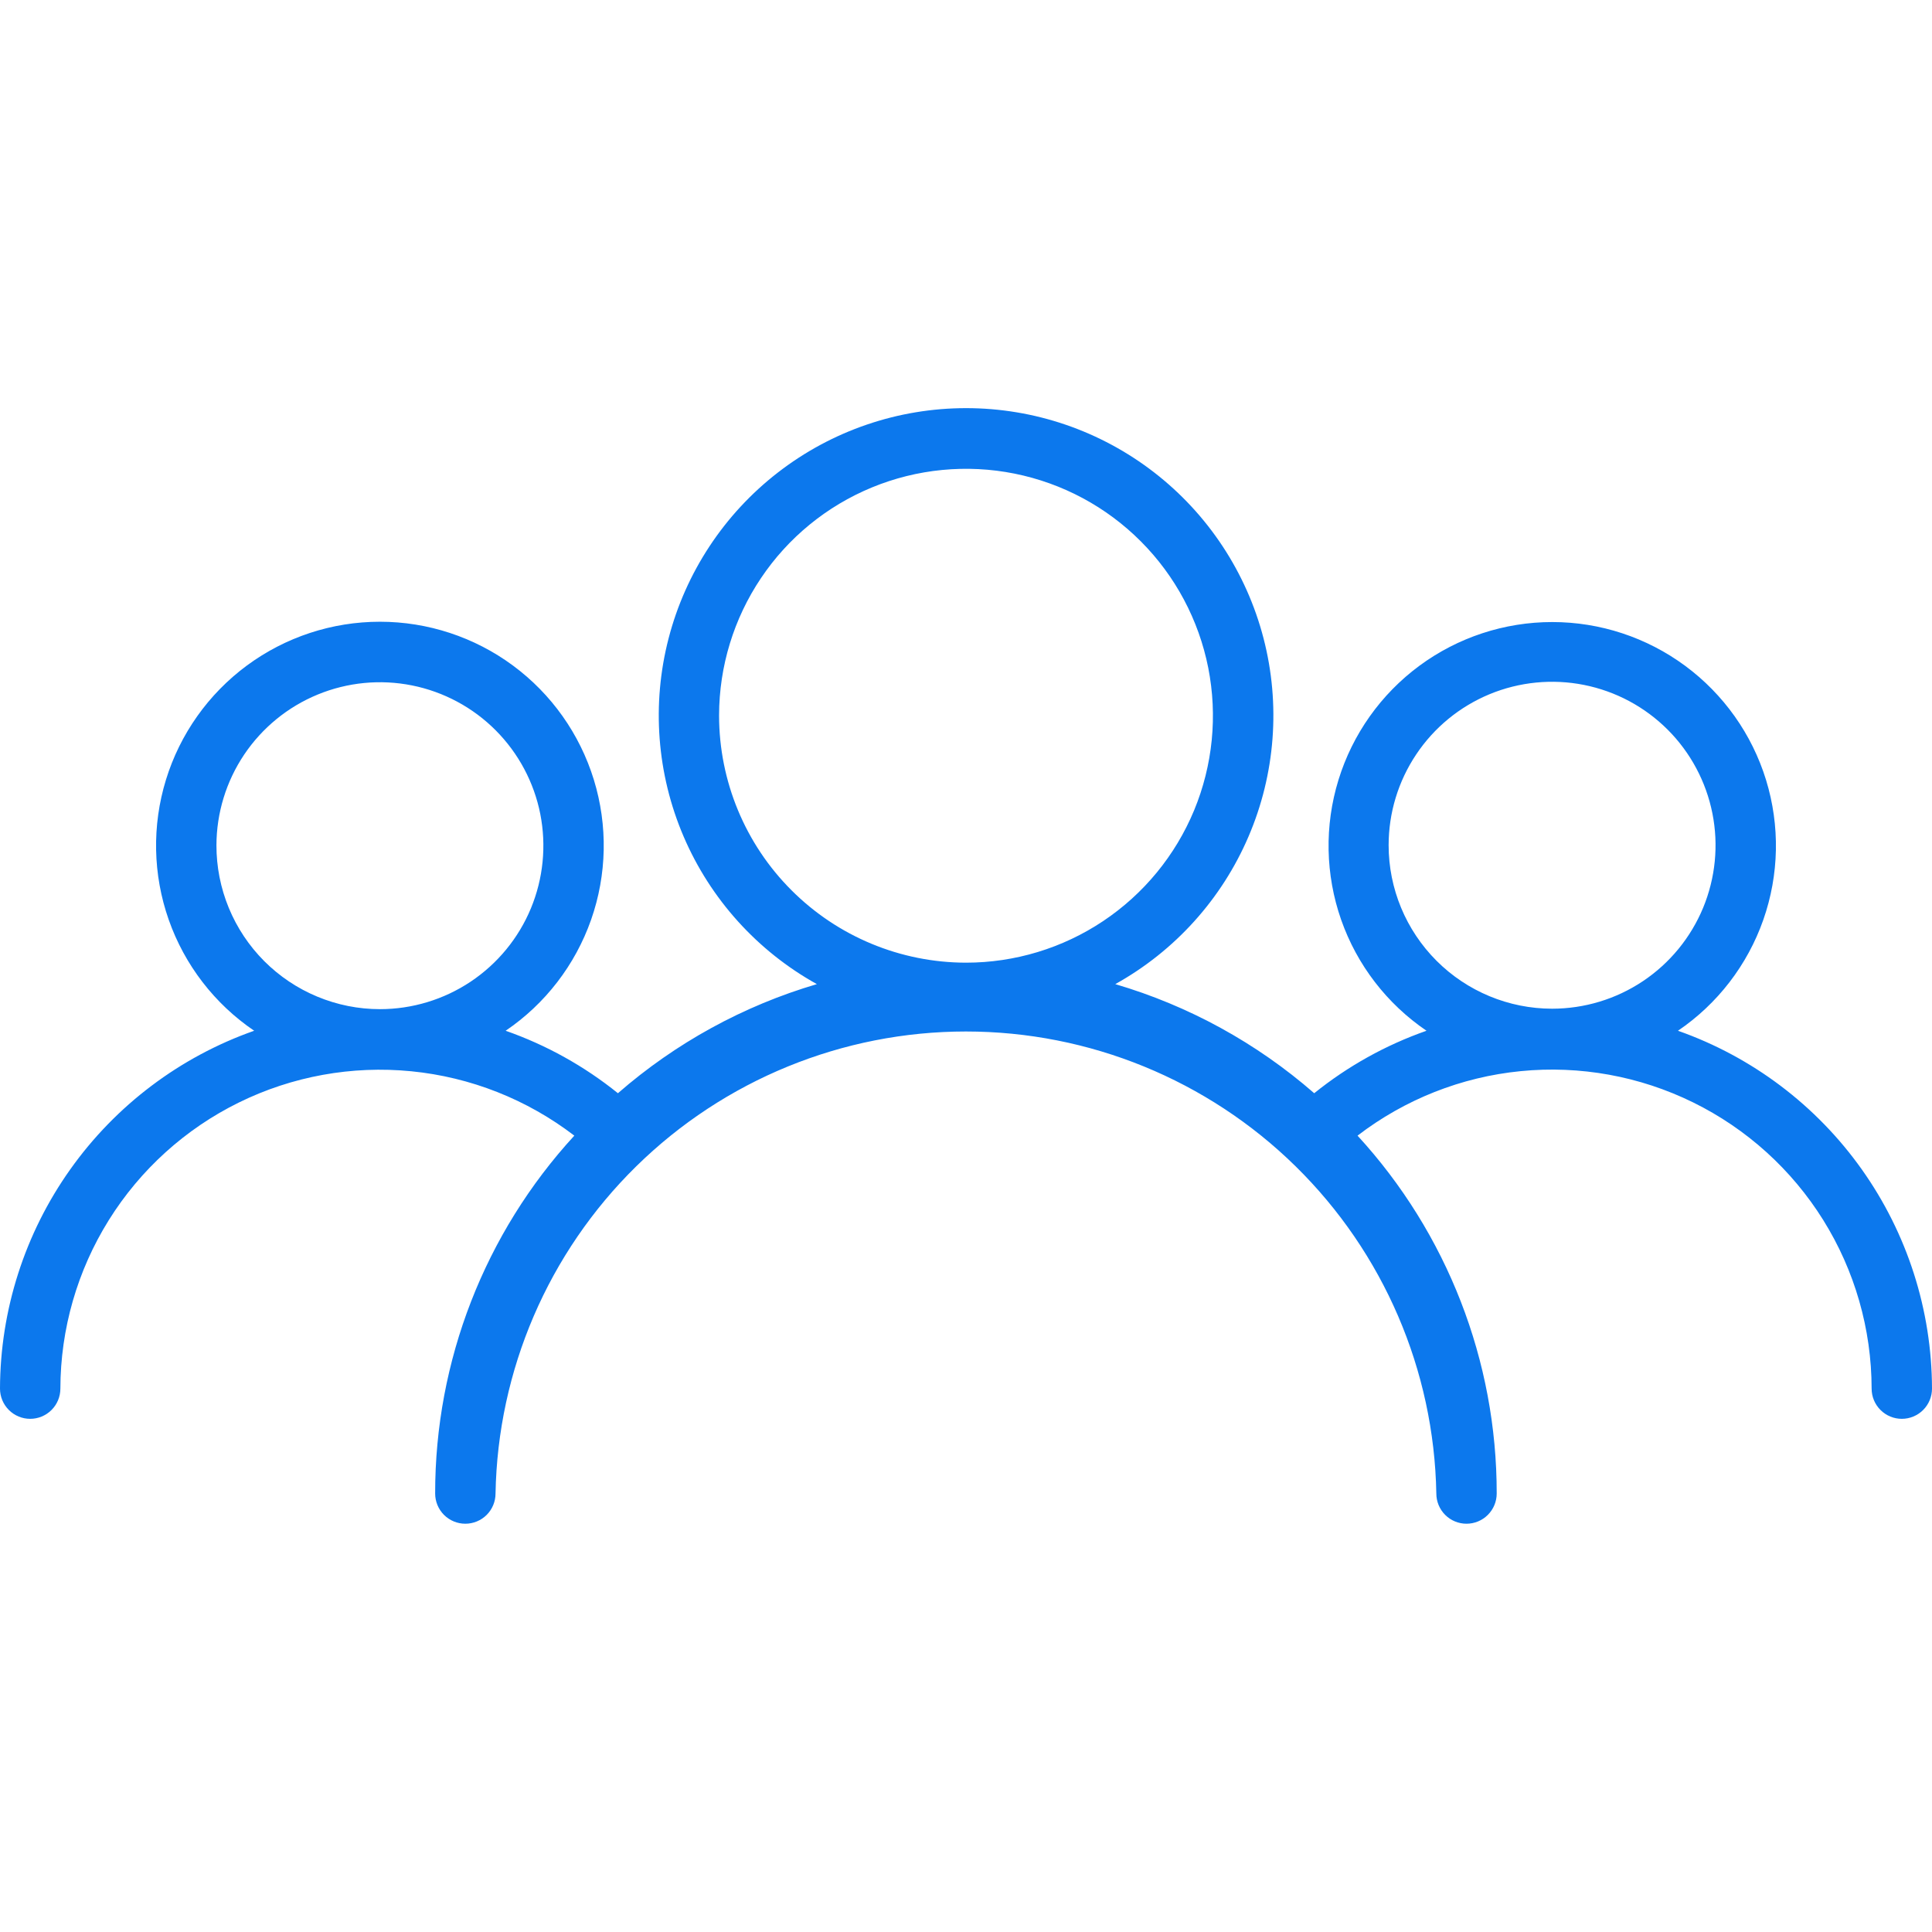 <svg width="68" height="68" viewBox="0 0 68 68" fill="none" xmlns="http://www.w3.org/2000/svg">
<g clip-path="url(#clip0_1_499)">
<path d="M59.059 36.279C60.452 35.333 61.504 33.965 62.062 32.376C62.62 30.787 62.654 29.062 62.159 27.452C61.664 25.843 60.666 24.435 59.311 23.434C57.957 22.434 56.318 21.894 54.634 21.894C52.95 21.894 51.31 22.434 49.956 23.434C48.602 24.435 47.604 25.843 47.109 27.452C46.614 29.062 46.648 30.787 47.205 32.376C47.763 33.965 48.816 35.333 50.208 36.279C48.775 36.781 47.438 37.525 46.256 38.478C44.227 36.708 41.838 35.398 39.254 34.638C41.349 33.474 42.998 31.648 43.943 29.445C44.888 27.243 45.074 24.789 44.473 22.469C43.872 20.149 42.518 18.095 40.623 16.628C38.728 15.161 36.399 14.365 34.003 14.365C31.606 14.365 29.278 15.161 27.383 16.628C25.487 18.095 24.133 20.149 23.532 22.469C22.931 24.789 23.118 27.243 24.062 29.445C25.007 31.648 26.656 33.474 28.751 34.638C26.168 35.398 23.779 36.708 21.749 38.478C20.567 37.525 19.23 36.781 17.797 36.279C19.191 35.333 20.245 33.964 20.804 32.374C21.363 30.784 21.397 29.057 20.902 27.446C20.407 25.835 19.409 24.426 18.053 23.424C16.698 22.423 15.057 21.883 13.372 21.883C11.686 21.883 10.046 22.423 8.69 23.424C7.335 24.426 6.336 25.835 5.841 27.446C5.346 29.057 5.38 30.784 5.939 32.374C6.498 33.964 7.552 35.333 8.946 36.279C6.337 37.197 4.076 38.902 2.474 41.157C0.872 43.412 0.008 46.109 0 48.875C0 49.157 0.112 49.427 0.311 49.626C0.51 49.826 0.781 49.938 1.062 49.938C1.344 49.938 1.615 49.826 1.814 49.626C2.013 49.427 2.125 49.157 2.125 48.875C2.129 46.778 2.719 44.724 3.829 42.945C4.939 41.166 6.524 39.732 8.405 38.806C10.286 37.88 12.389 37.499 14.476 37.705C16.562 37.91 18.55 38.696 20.214 39.971C17.059 43.407 15.311 47.903 15.316 52.567C15.316 52.849 15.428 53.119 15.627 53.319C15.826 53.518 16.097 53.63 16.378 53.63C16.66 53.63 16.93 53.518 17.13 53.319C17.329 53.119 17.441 52.849 17.441 52.567C17.519 48.227 19.297 44.092 22.394 41.05C25.49 38.009 29.657 36.305 33.997 36.305C38.338 36.305 42.505 38.009 45.601 41.05C48.697 44.092 50.476 48.227 50.554 52.567C50.554 52.849 50.666 53.119 50.865 53.319C51.064 53.518 51.334 53.63 51.616 53.63C51.898 53.63 52.168 53.518 52.367 53.319C52.567 53.119 52.679 52.849 52.679 52.567C52.684 47.903 50.935 43.407 47.781 39.971C49.445 38.694 51.433 37.907 53.52 37.701C55.608 37.494 57.712 37.876 59.594 38.802C61.476 39.728 63.062 41.162 64.172 42.942C65.282 44.722 65.872 46.777 65.875 48.875C65.875 49.157 65.987 49.427 66.186 49.626C66.385 49.826 66.656 49.938 66.938 49.938C67.219 49.938 67.49 49.826 67.689 49.626C67.888 49.427 68 49.157 68 48.875C67.993 46.109 67.129 43.413 65.528 41.158C63.928 38.903 61.668 37.198 59.059 36.279ZM7.618 29.75C7.621 28.613 7.961 27.502 8.595 26.558C9.23 25.614 10.129 24.879 11.181 24.446C12.232 24.013 13.389 23.901 14.504 24.125C15.619 24.349 16.642 24.898 17.445 25.703C18.248 26.509 18.795 27.534 19.016 28.649C19.236 29.765 19.121 30.921 18.686 31.971C18.25 33.022 17.512 33.919 16.566 34.551C15.62 35.182 14.509 35.519 13.372 35.519C12.615 35.519 11.866 35.369 11.167 35.078C10.468 34.788 9.834 34.363 9.299 33.827C8.765 33.291 8.341 32.655 8.053 31.956C7.764 31.256 7.617 30.507 7.618 29.75ZM25.309 25.171C25.313 23.453 25.826 21.774 26.784 20.348C27.741 18.921 29.1 17.811 30.689 17.156C32.277 16.502 34.024 16.332 35.709 16.67C37.393 17.008 38.94 17.837 40.153 19.054C41.367 20.27 42.192 21.819 42.526 23.504C42.859 25.189 42.686 26.936 42.028 28.523C41.369 30.11 40.255 31.466 38.826 32.42C37.398 33.374 35.718 33.883 34 33.883C31.696 33.88 29.487 32.964 27.858 31.334C26.228 29.705 25.312 27.496 25.309 25.192V25.171ZM48.875 29.75C48.875 28.612 49.212 27.5 49.845 26.554C50.477 25.607 51.375 24.87 52.427 24.434C53.478 23.999 54.635 23.885 55.751 24.107C56.867 24.329 57.892 24.877 58.697 25.682C59.501 26.486 60.049 27.512 60.271 28.628C60.493 29.744 60.379 30.9 59.944 31.952C59.508 33.003 58.771 33.902 57.825 34.534C56.879 35.166 55.766 35.503 54.628 35.503C53.103 35.502 51.64 34.895 50.562 33.817C49.483 32.738 48.876 31.276 48.875 29.75Z" fill="#0C78ED"/>
</g>
<defs>
<clipPath id="clip0_1_499">
<rect width="68" height="68" fill="white"/>
</clipPath>
</defs>
</svg>
